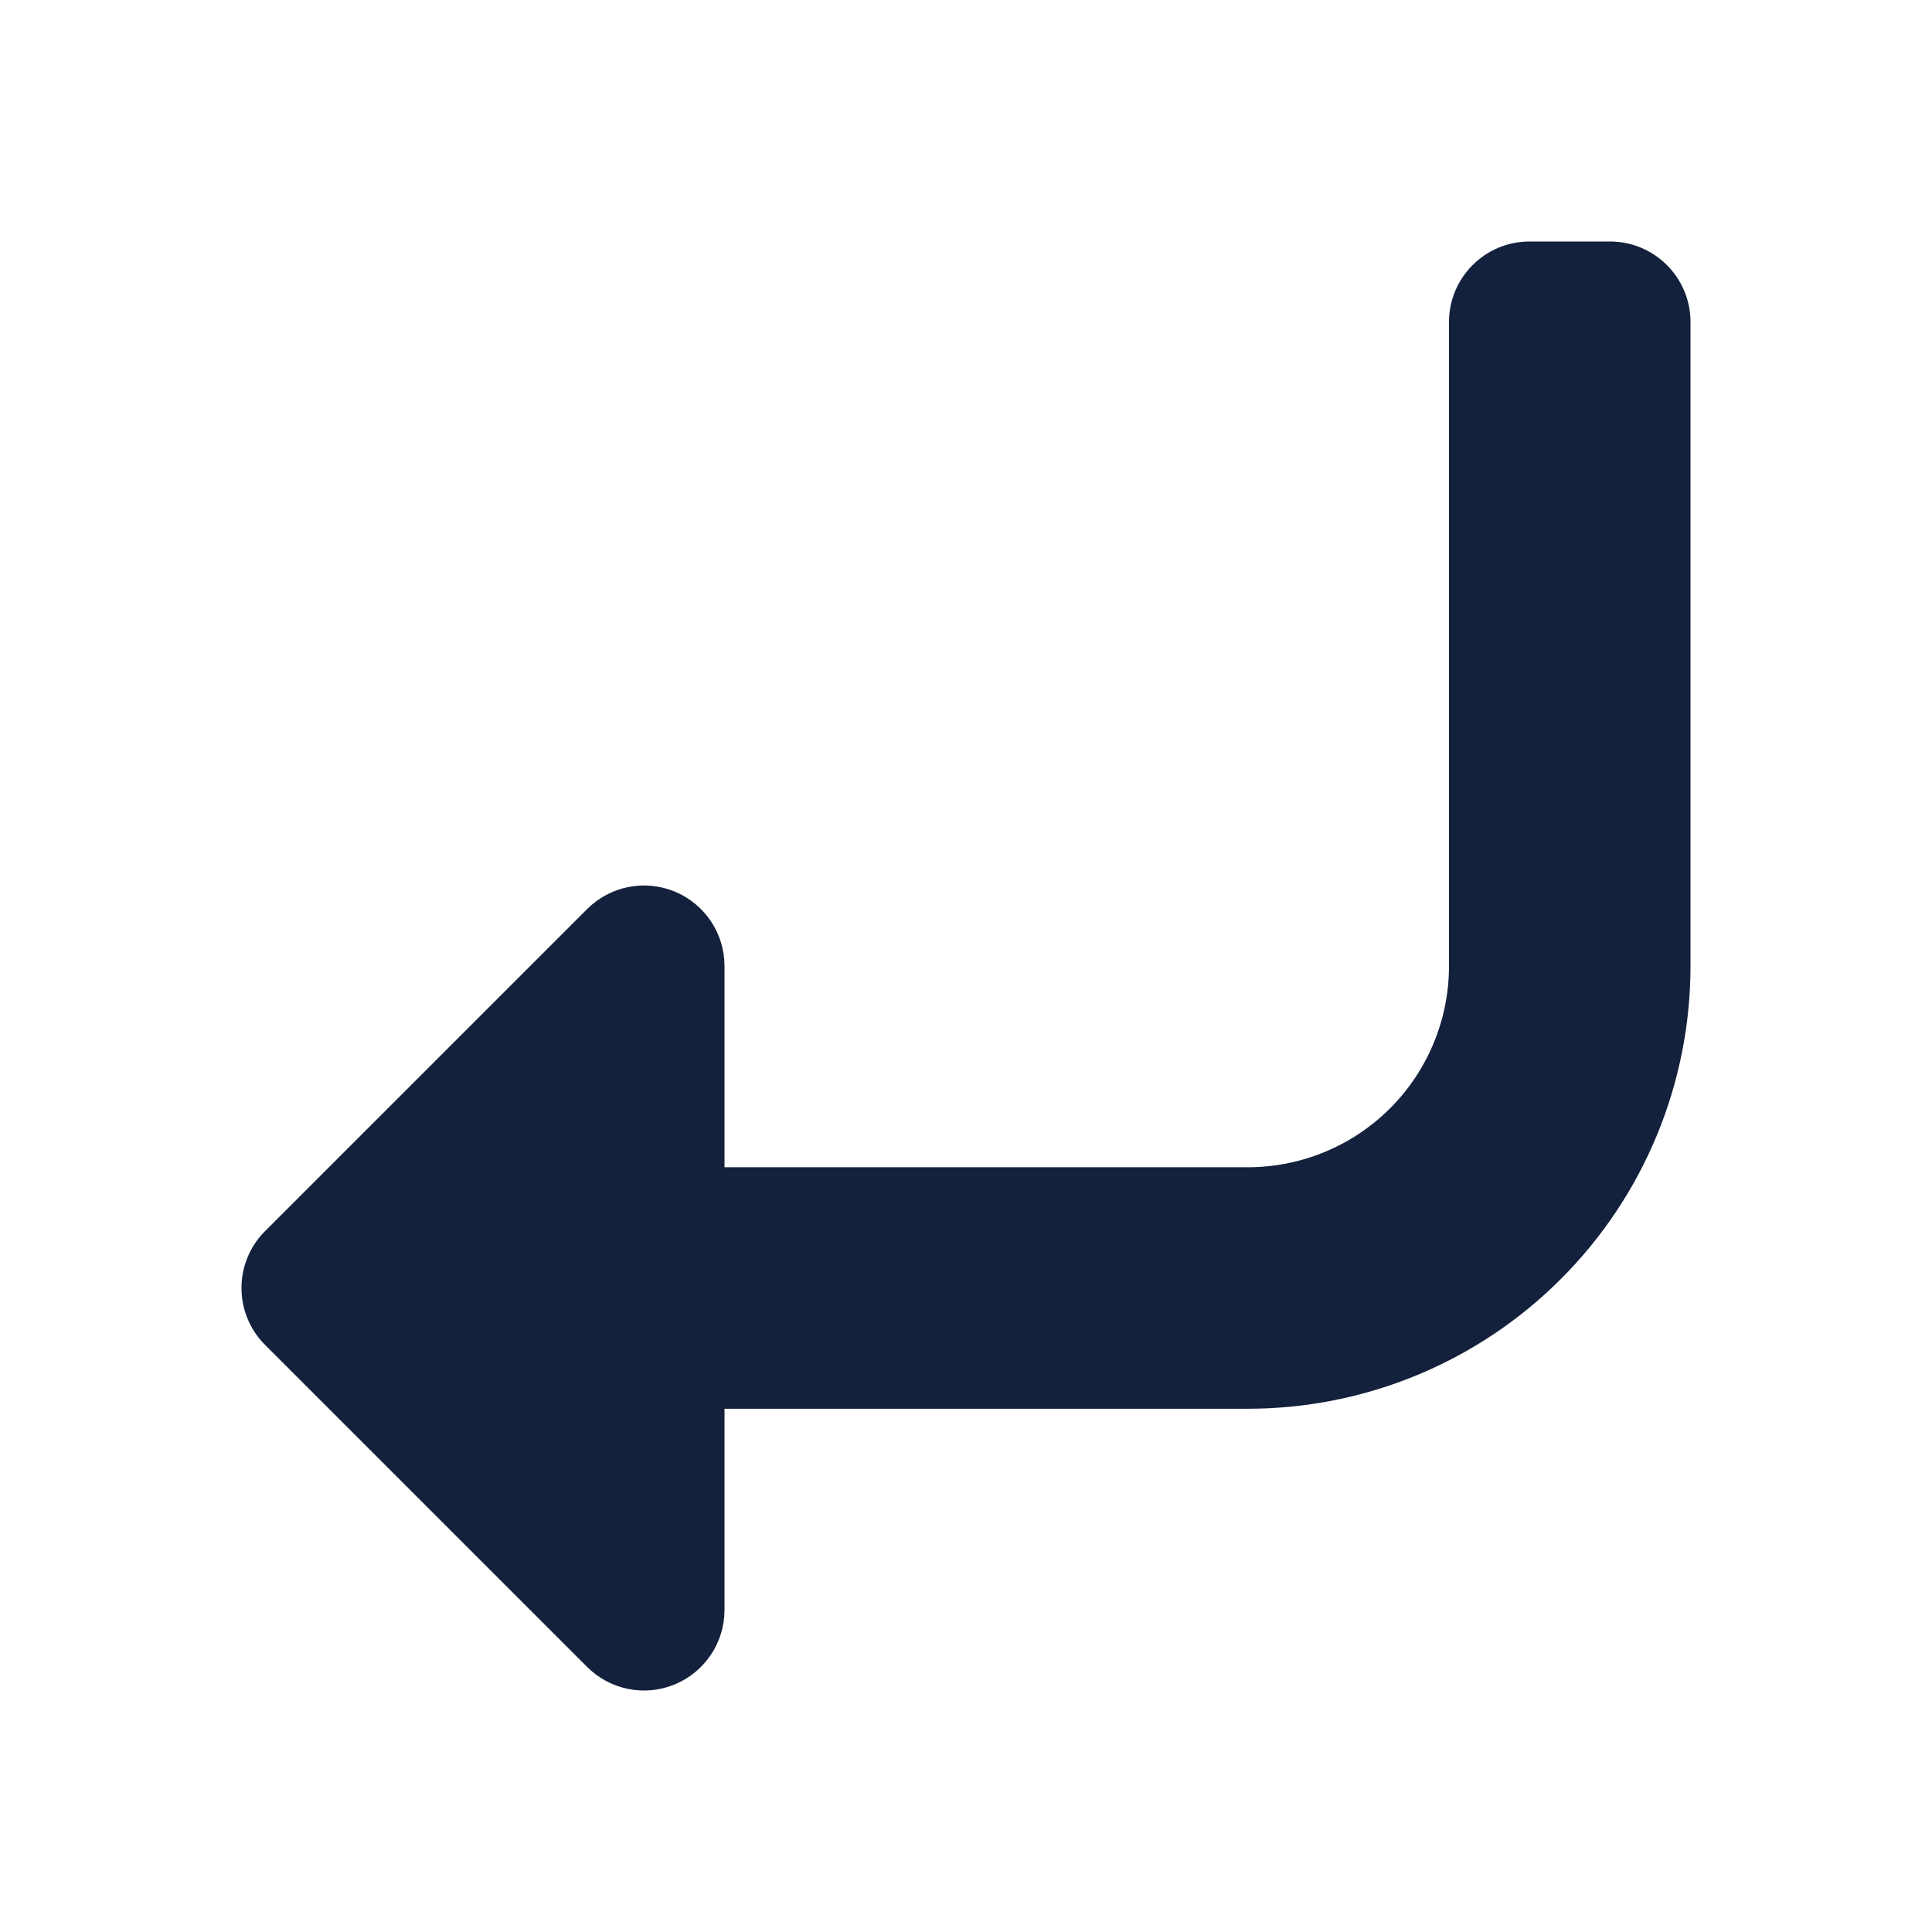 <svg width="24" height="24" viewBox="0 0 24 24" fill="none" xmlns="http://www.w3.org/2000/svg">
<path d="M18 4V12C18 12.663 17.737 13.299 17.268 13.768C16.799 14.237 16.163 14.5 15.5 14.5H9V12C9 11.595 8.756 11.231 8.383 11.076C8.009 10.921 7.579 11.007 7.293 11.293L3.293 15.293C2.902 15.683 2.902 16.317 3.293 16.707L7.293 20.707C7.579 20.993 8.009 21.079 8.383 20.924C8.756 20.769 9 20.404 9 20V17.5H15.5C16.959 17.5 18.358 16.921 19.389 15.889C20.421 14.858 21 13.459 21 12V4C21 3.448 20.552 3 20 3H19C18.448 3 18 3.448 18 4Z" fill="#14213D"/>
</svg>

